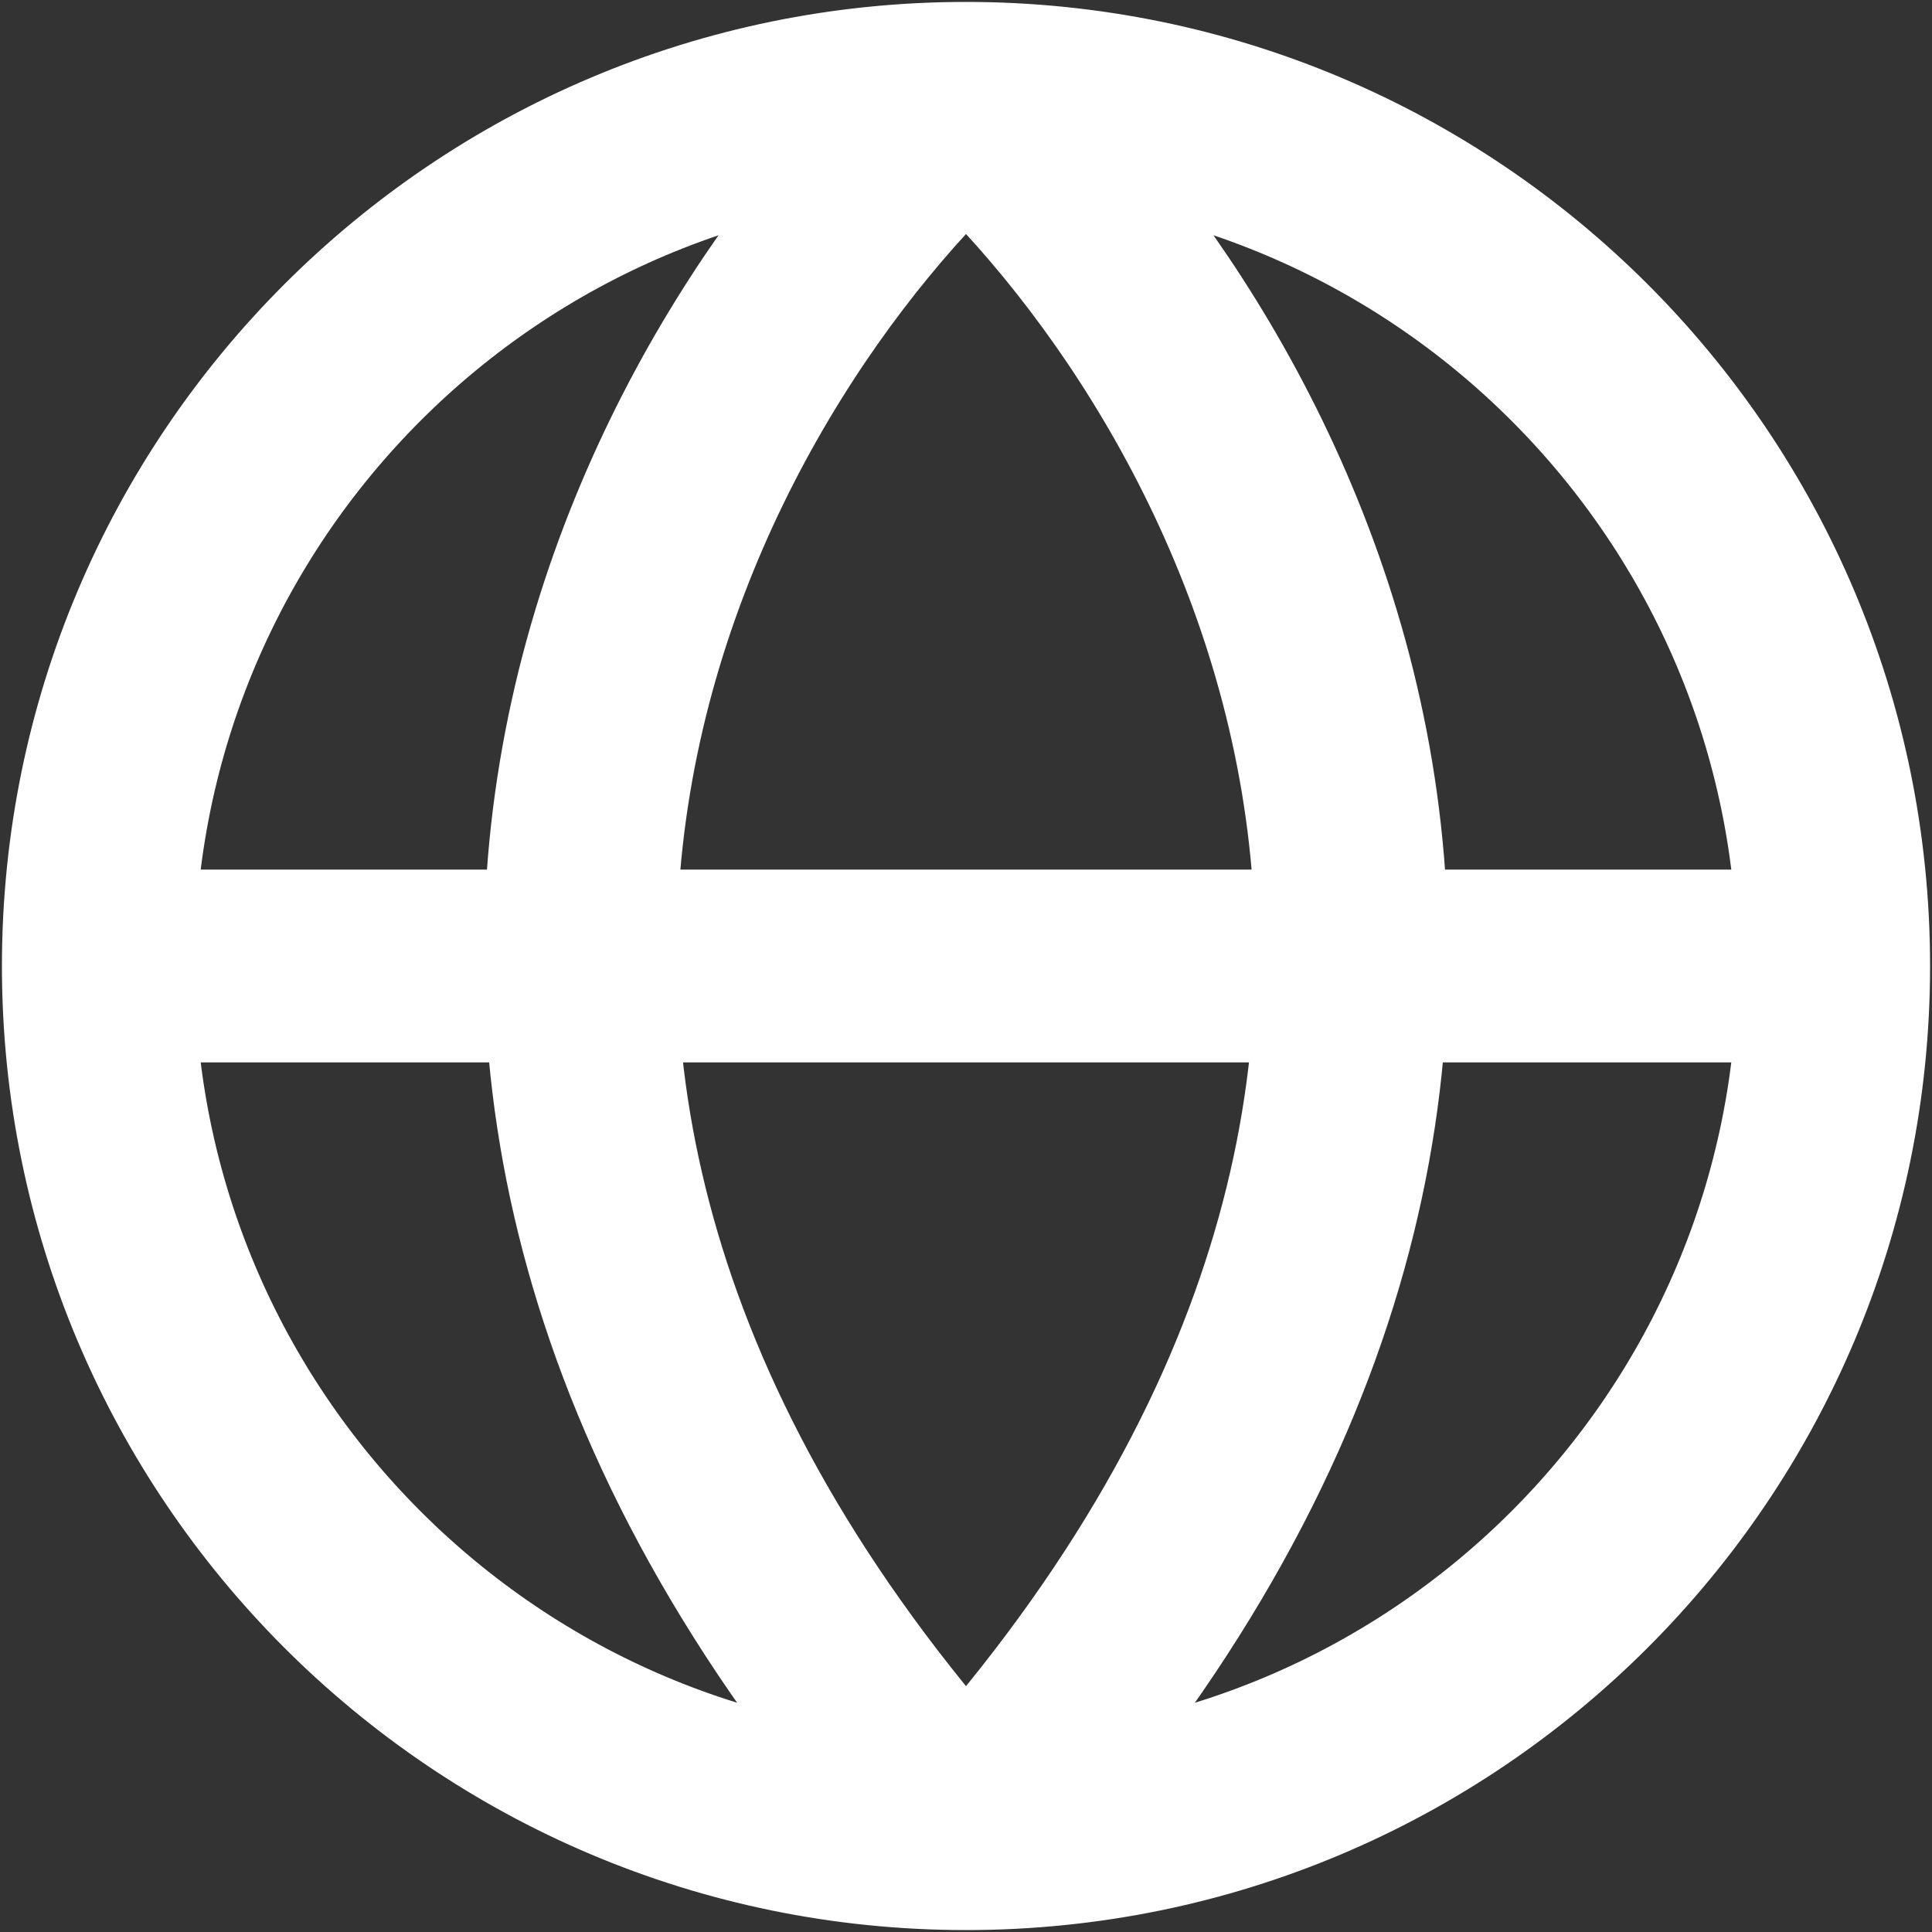 <svg width="668" height="668" viewBox="0 0 668 668" fill="none" xmlns="http://www.w3.org/2000/svg">
<rect x="0" y="0" width="668" height="668" fill="#333333" stroke="none"/>
<path d="M34 334H634M34 334C34 499.687 168.315 634 334 634M34 334C34 168.315 168.315 34 334 34M634 334C634 499.687 499.687 634 334 634M634 334C634 168.315 499.687 34 334 34M334 634C92.52 370 233.384 124 334 34M334 634C575.48 370 434.617 124 334 34" stroke="white" stroke-width="66.667" stroke-linecap="round" stroke-linejoin="round"/>
</svg>
